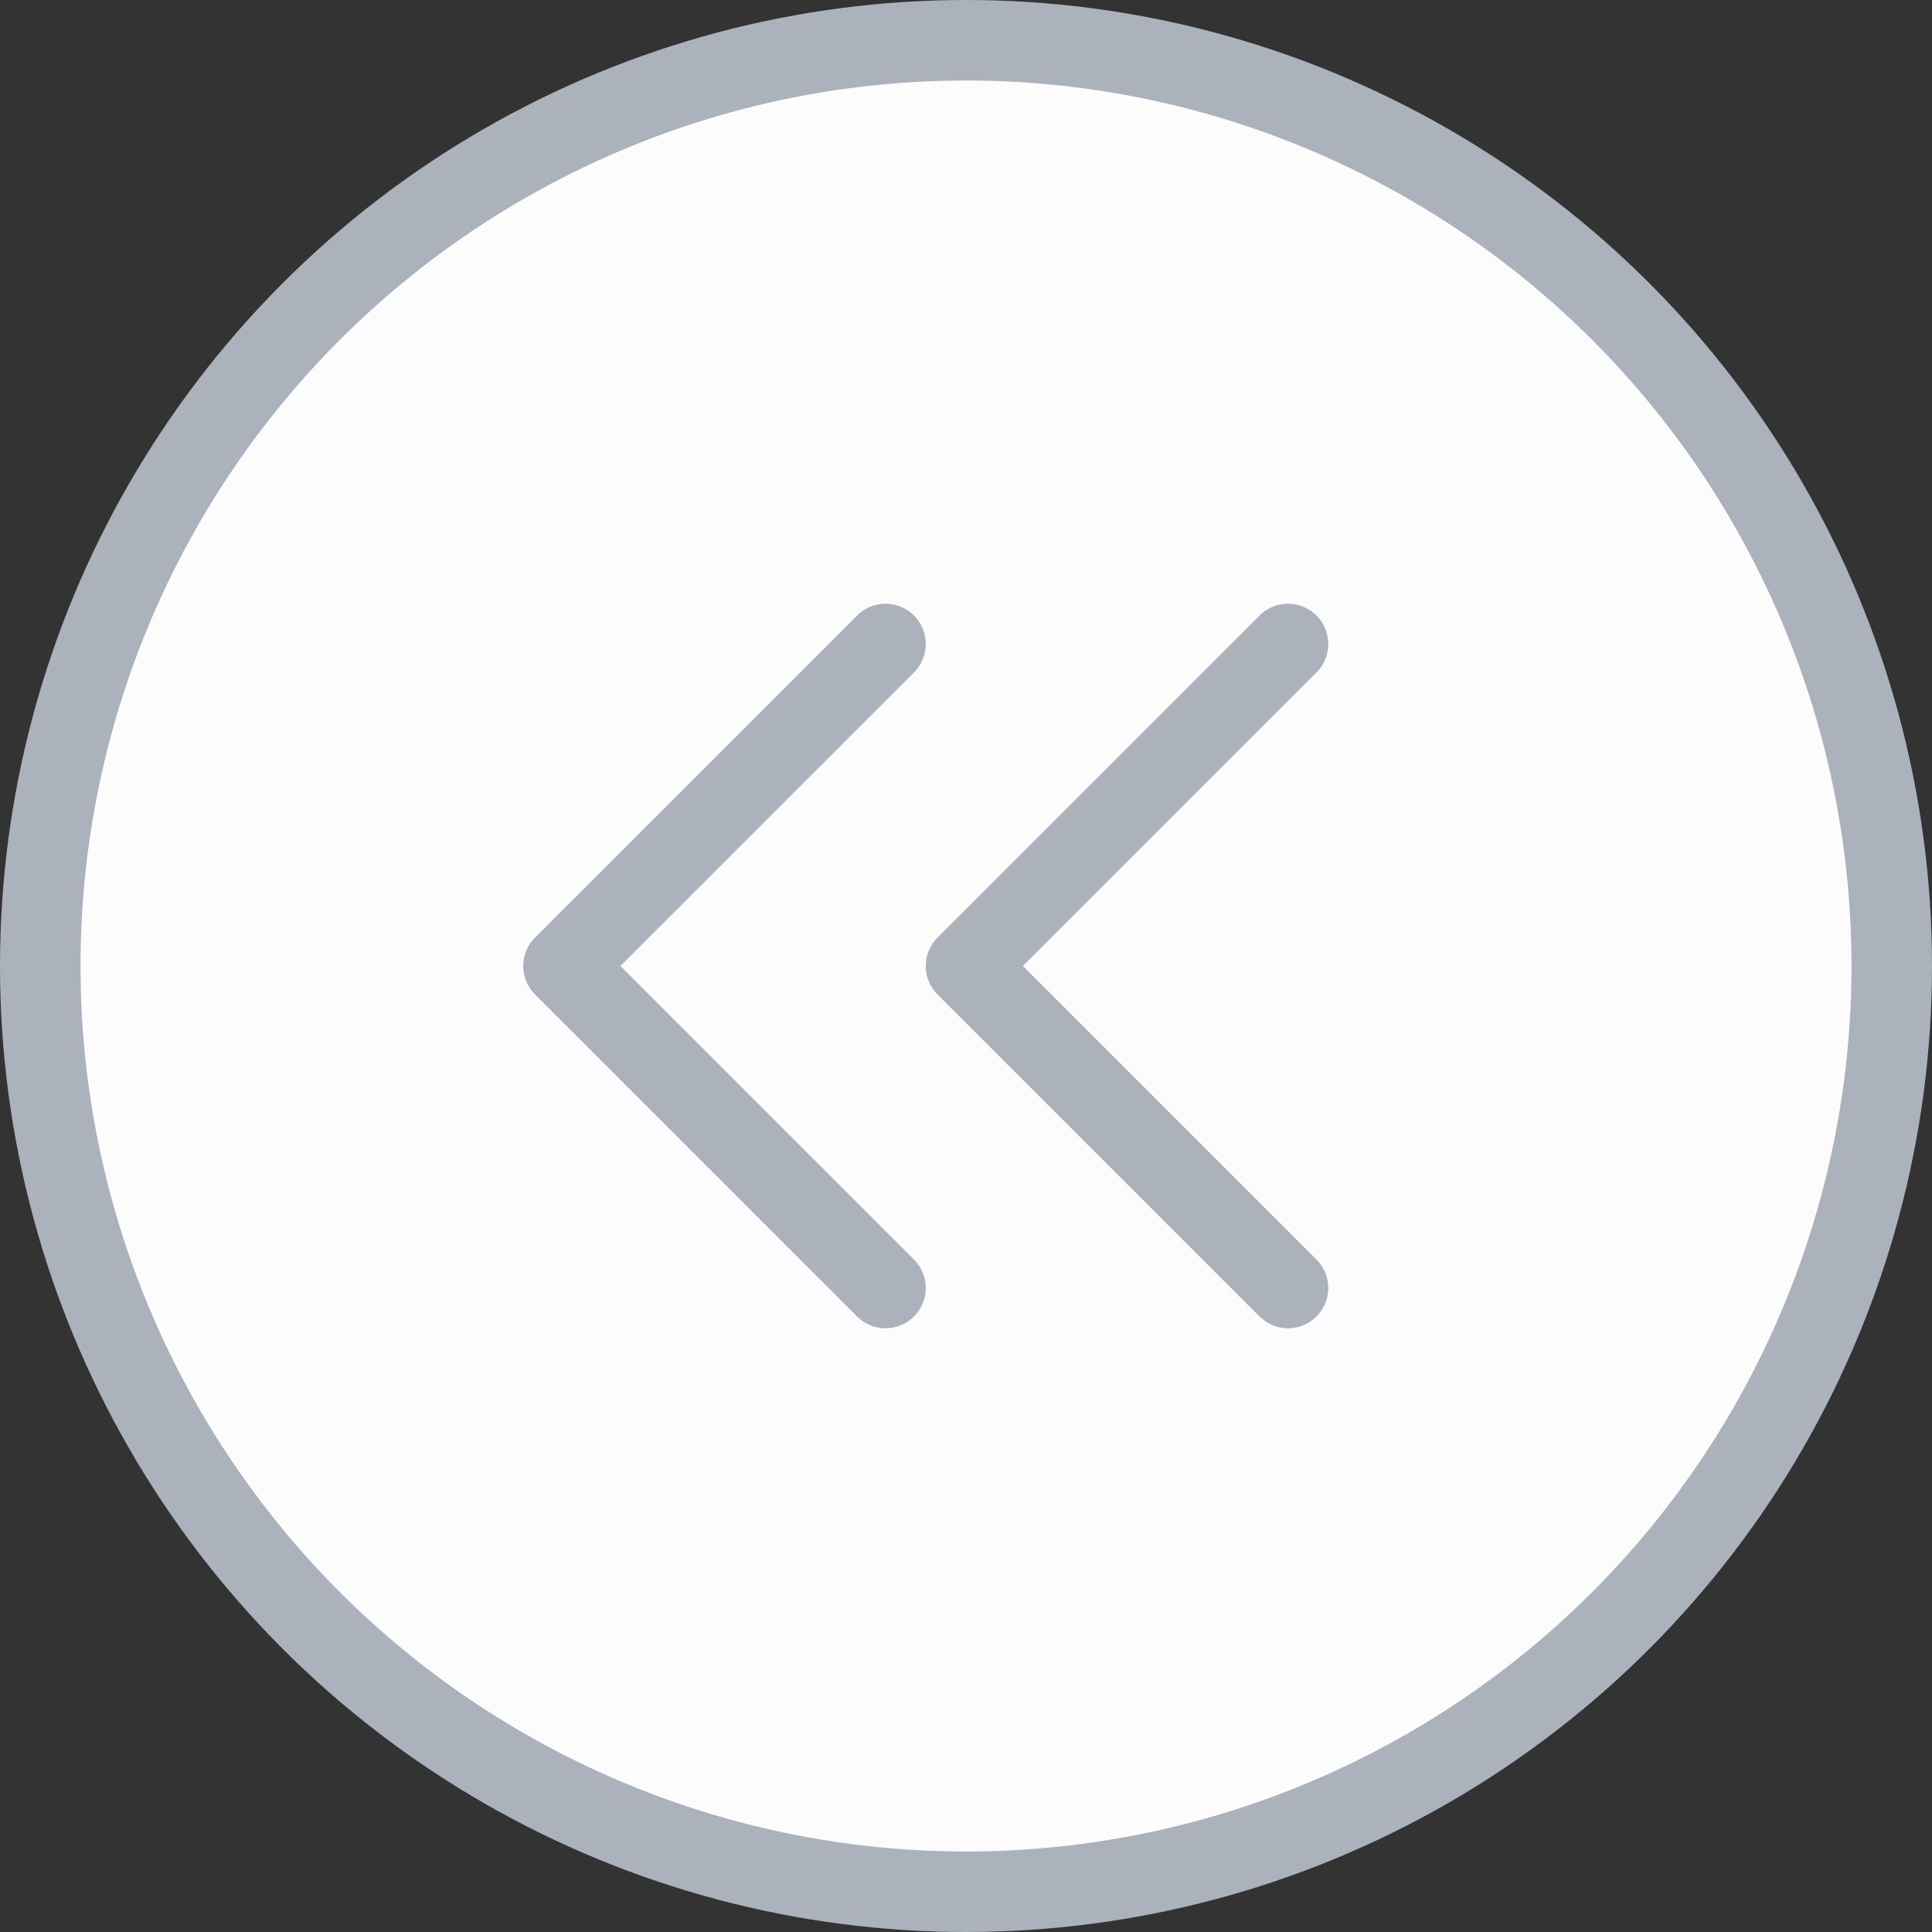 <svg width="24" height="24" viewBox="0 0 24 24" fill="none" xmlns="http://www.w3.org/2000/svg">
<rect x="0" y="0" width="24" height="24" fill="#333333" stroke="none"/>
<circle cx="12" cy="12" r="11.5" fill="#FCFCFC" stroke="#ABB2BB"/>
<path d="M16 8L12 12L16 16" stroke="#ABB2BB" stroke-linecap="round" stroke-linejoin="round"/>
<path d="M11 8L7 12L11 16" stroke="#ABB2BB" stroke-linecap="round" stroke-linejoin="round"/>
</svg>
